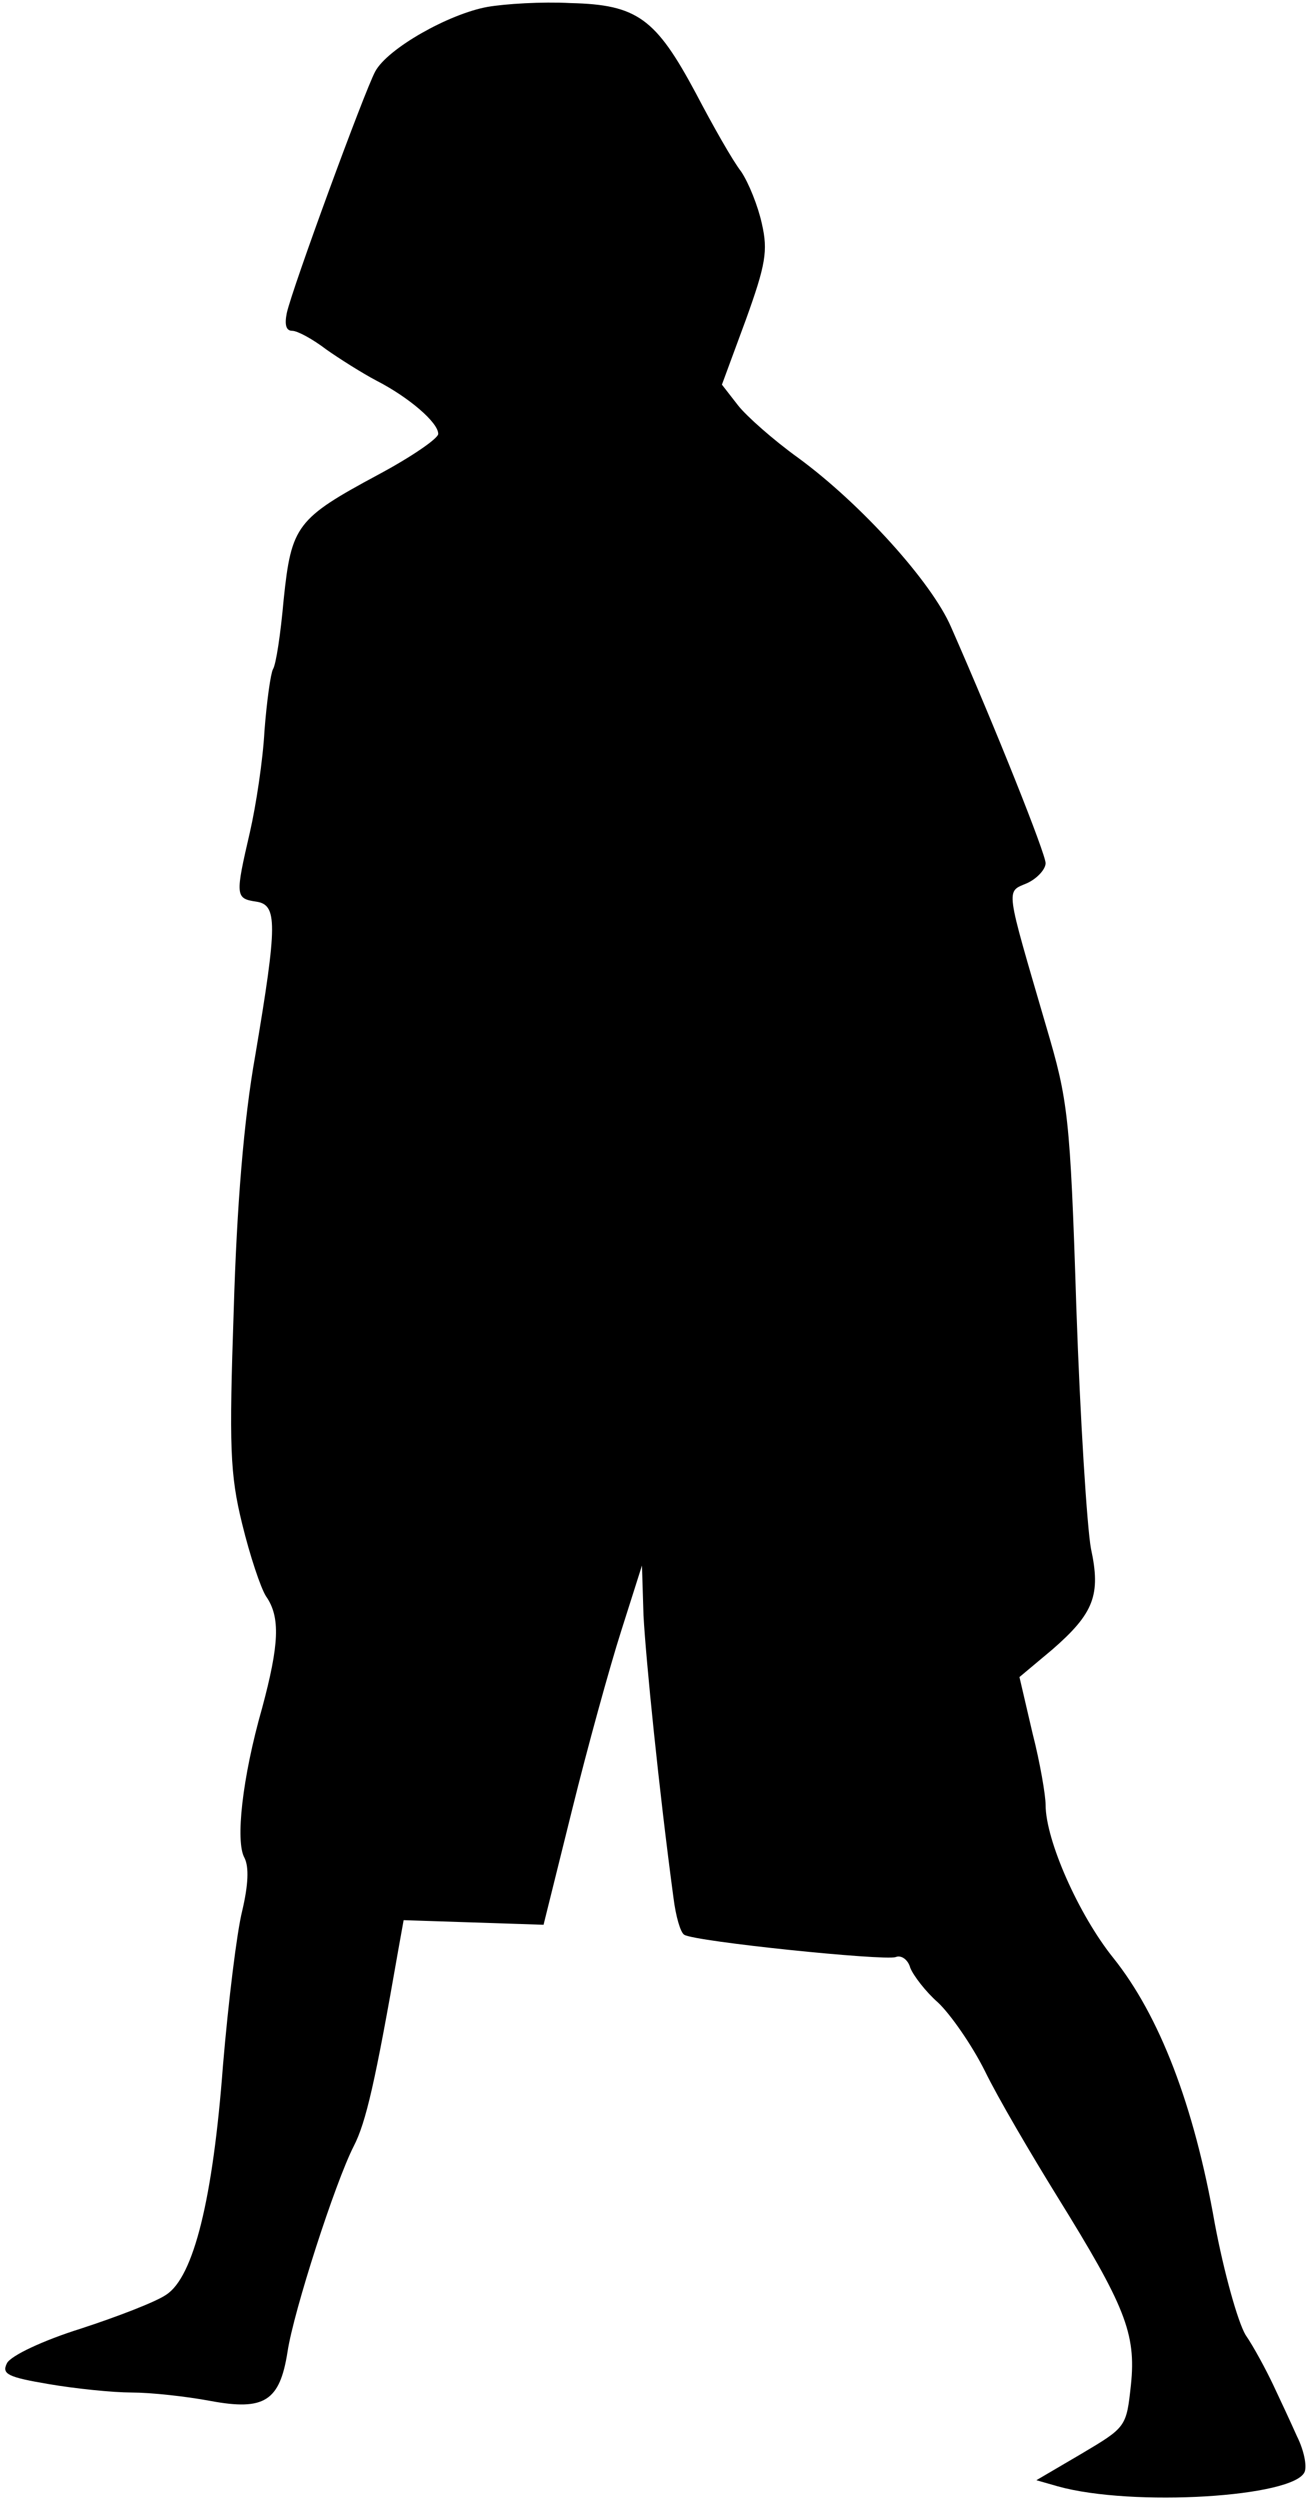<?xml version="1.0" standalone="no"?>
<!DOCTYPE svg PUBLIC "-//W3C//DTD SVG 20010904//EN"
 "http://www.w3.org/TR/2001/REC-SVG-20010904/DTD/svg10.dtd">
<svg version="1.0" xmlns="http://www.w3.org/2000/svg"
 width="170pt" height="325pt" viewBox="0 0 170 325"
 preserveAspectRatio="xMidYMid meet">
<g transform="translate(0,325) scale(0.1,-0.1)"
fill="#000000" stroke="none">
<path fill="#000000" stroke="none" d="M634 3241 c-50 -9 -130 -54 -146 -84
-14 -26 -108 -282 -115 -314 -3 -15 -1 -23 7 -23 7 0 27 -11 44 -24 17 -12 47
-31 66 -41 41 -21 80 -54 80 -69 0 -6 -35 -30 -78 -53 -106 -57 -113 -66 -123
-162 -4 -45 -10 -85 -14 -91 -3 -6 -8 -41 -11 -80 -2 -38 -11 -97 -19 -132
-19 -82 -19 -86 8 -90 28 -4 28 -28 -1 -200 -15 -84 -24 -196 -28 -331 -6
-177 -5 -213 11 -278 10 -41 24 -83 31 -94 19 -27 17 -63 -5 -145 -26 -91 -35
-174 -23 -195 6 -12 5 -35 -3 -69 -7 -28 -18 -118 -25 -201 -13 -173 -38 -275
-74 -298 -13 -9 -62 -28 -111 -44 -48 -15 -91 -35 -96 -45 -7 -14 1 -18 54
-27 35 -6 84 -11 108 -11 25 0 71 -5 103 -11 70 -13 90 0 100 64 8 53 62 220
86 267 16 31 28 83 58 255 l7 39 91 -3 91 -3 37 149 c20 81 49 186 64 233 l27
85 2 -65 c3 -56 20 -226 39 -367 3 -24 9 -45 14 -48 15 -9 260 -34 275 -29 7
3 16 -3 19 -14 4 -10 20 -31 36 -45 16 -15 44 -55 61 -89 17 -35 60 -108 94
-163 88 -142 103 -178 96 -245 -6 -55 -6 -55 -65 -90 l-58 -34 28 -8 c97 -27
308 -14 321 19 3 8 -1 28 -10 46 -8 18 -22 48 -31 67 -9 19 -25 49 -36 65 -10
17 -28 81 -40 145 -27 154 -72 270 -132 345 -45 56 -88 153 -88 199 0 12 -7
54 -17 93 l-17 73 43 36 c54 47 63 71 50 131 -5 27 -14 167 -19 313 -8 251
-11 270 -39 365 -54 185 -53 175 -25 187 13 6 24 18 24 26 0 12 -64 173 -123
307 -25 58 -117 160 -199 220 -32 23 -67 54 -78 68 l-21 27 31 84 c26 72 29
90 21 125 -5 23 -17 53 -27 68 -11 14 -37 60 -59 102 -52 97 -76 115 -163 117
-37 2 -85 -1 -108 -5z"/>
</g>
</svg>
